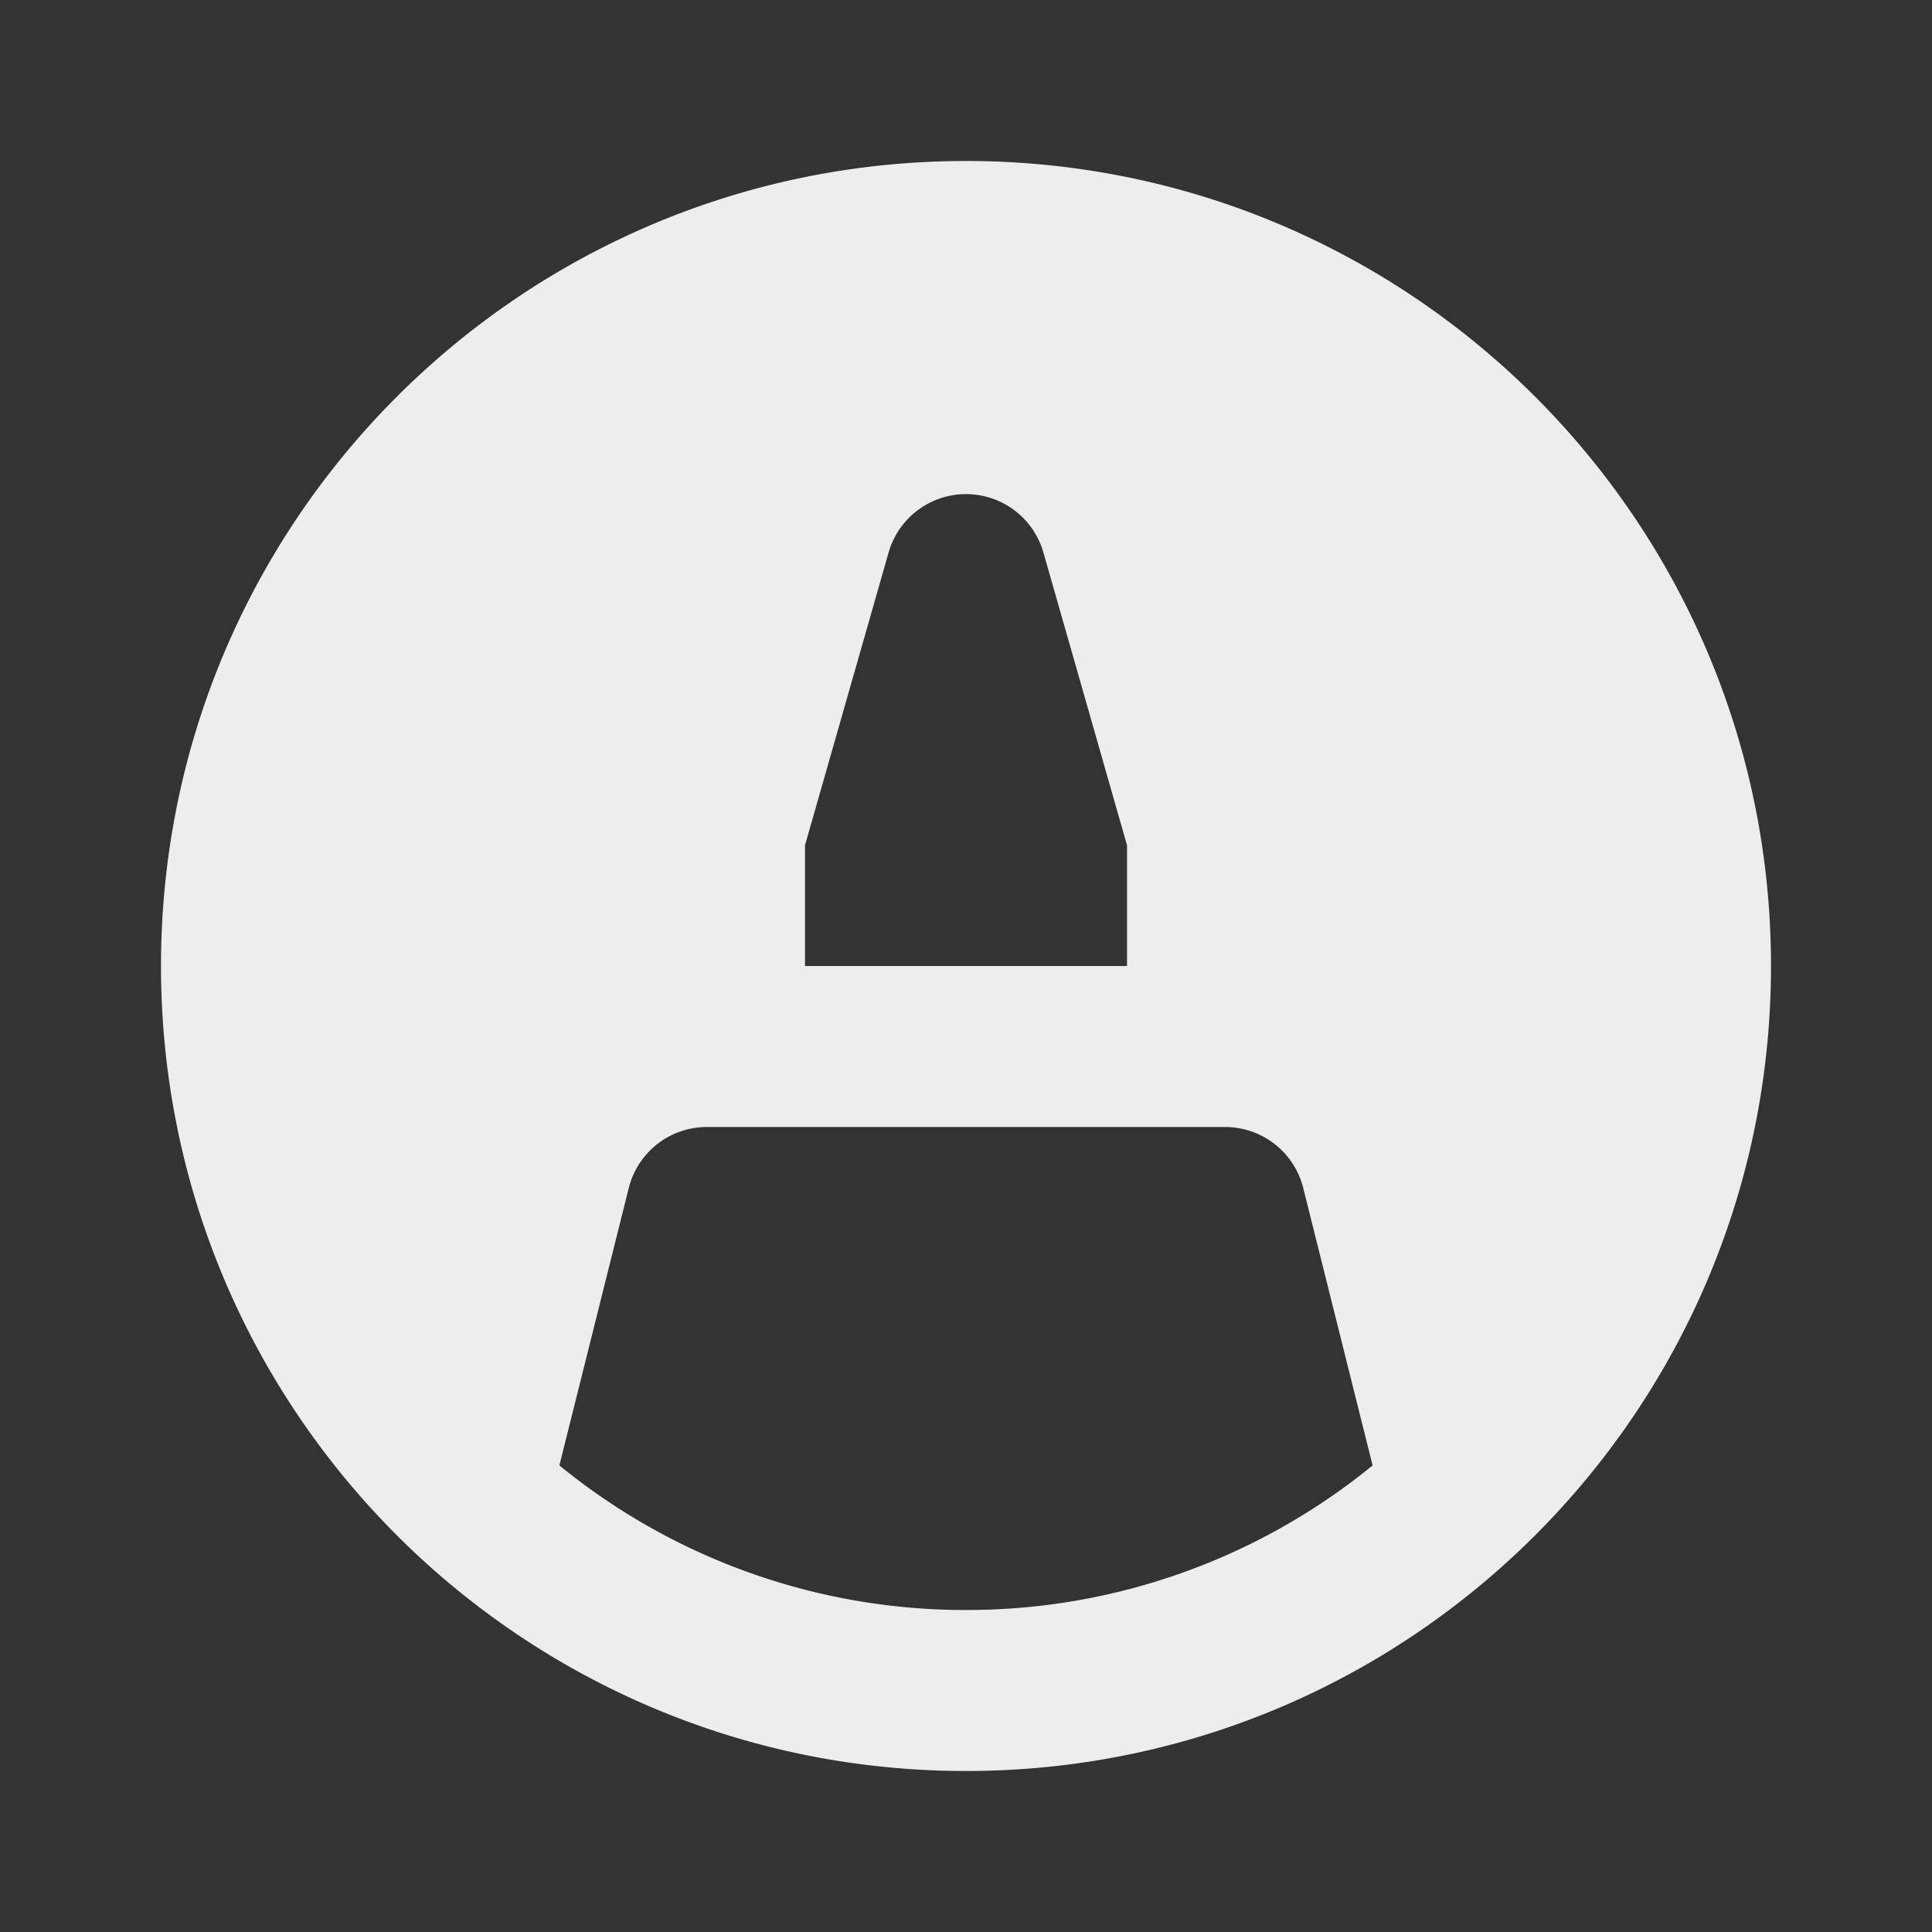 <svg xmlns="http://www.w3.org/2000/svg" viewBox="0 0 24 24">
    <rect x="0" y="0" width="24" height="24" fill="#333333" stroke="none"/>
    <g>
        <path fill="none" d="M0 0h24v24H0z"/>
        <path fill="#ededed" d="M12 22C6.477 22 2 17.523 2 12S6.477 2 12 2s10 4.477 10 10-4.477 10-10 10zm5.051-3.796l-.862-3.447a1 1 0 0 0-.97-.757H8.781a1 1 0 0 0-.97.757l-.862 3.447A7.967 7.967 0 0 0 12 20a7.967 7.967 0 0 0 5.051-1.796zM10 12h4v-1.5l-1.038-3.635a1 1 0 0 0-1.924 0L10 10.5V12z"/>
    </g>
</svg>

